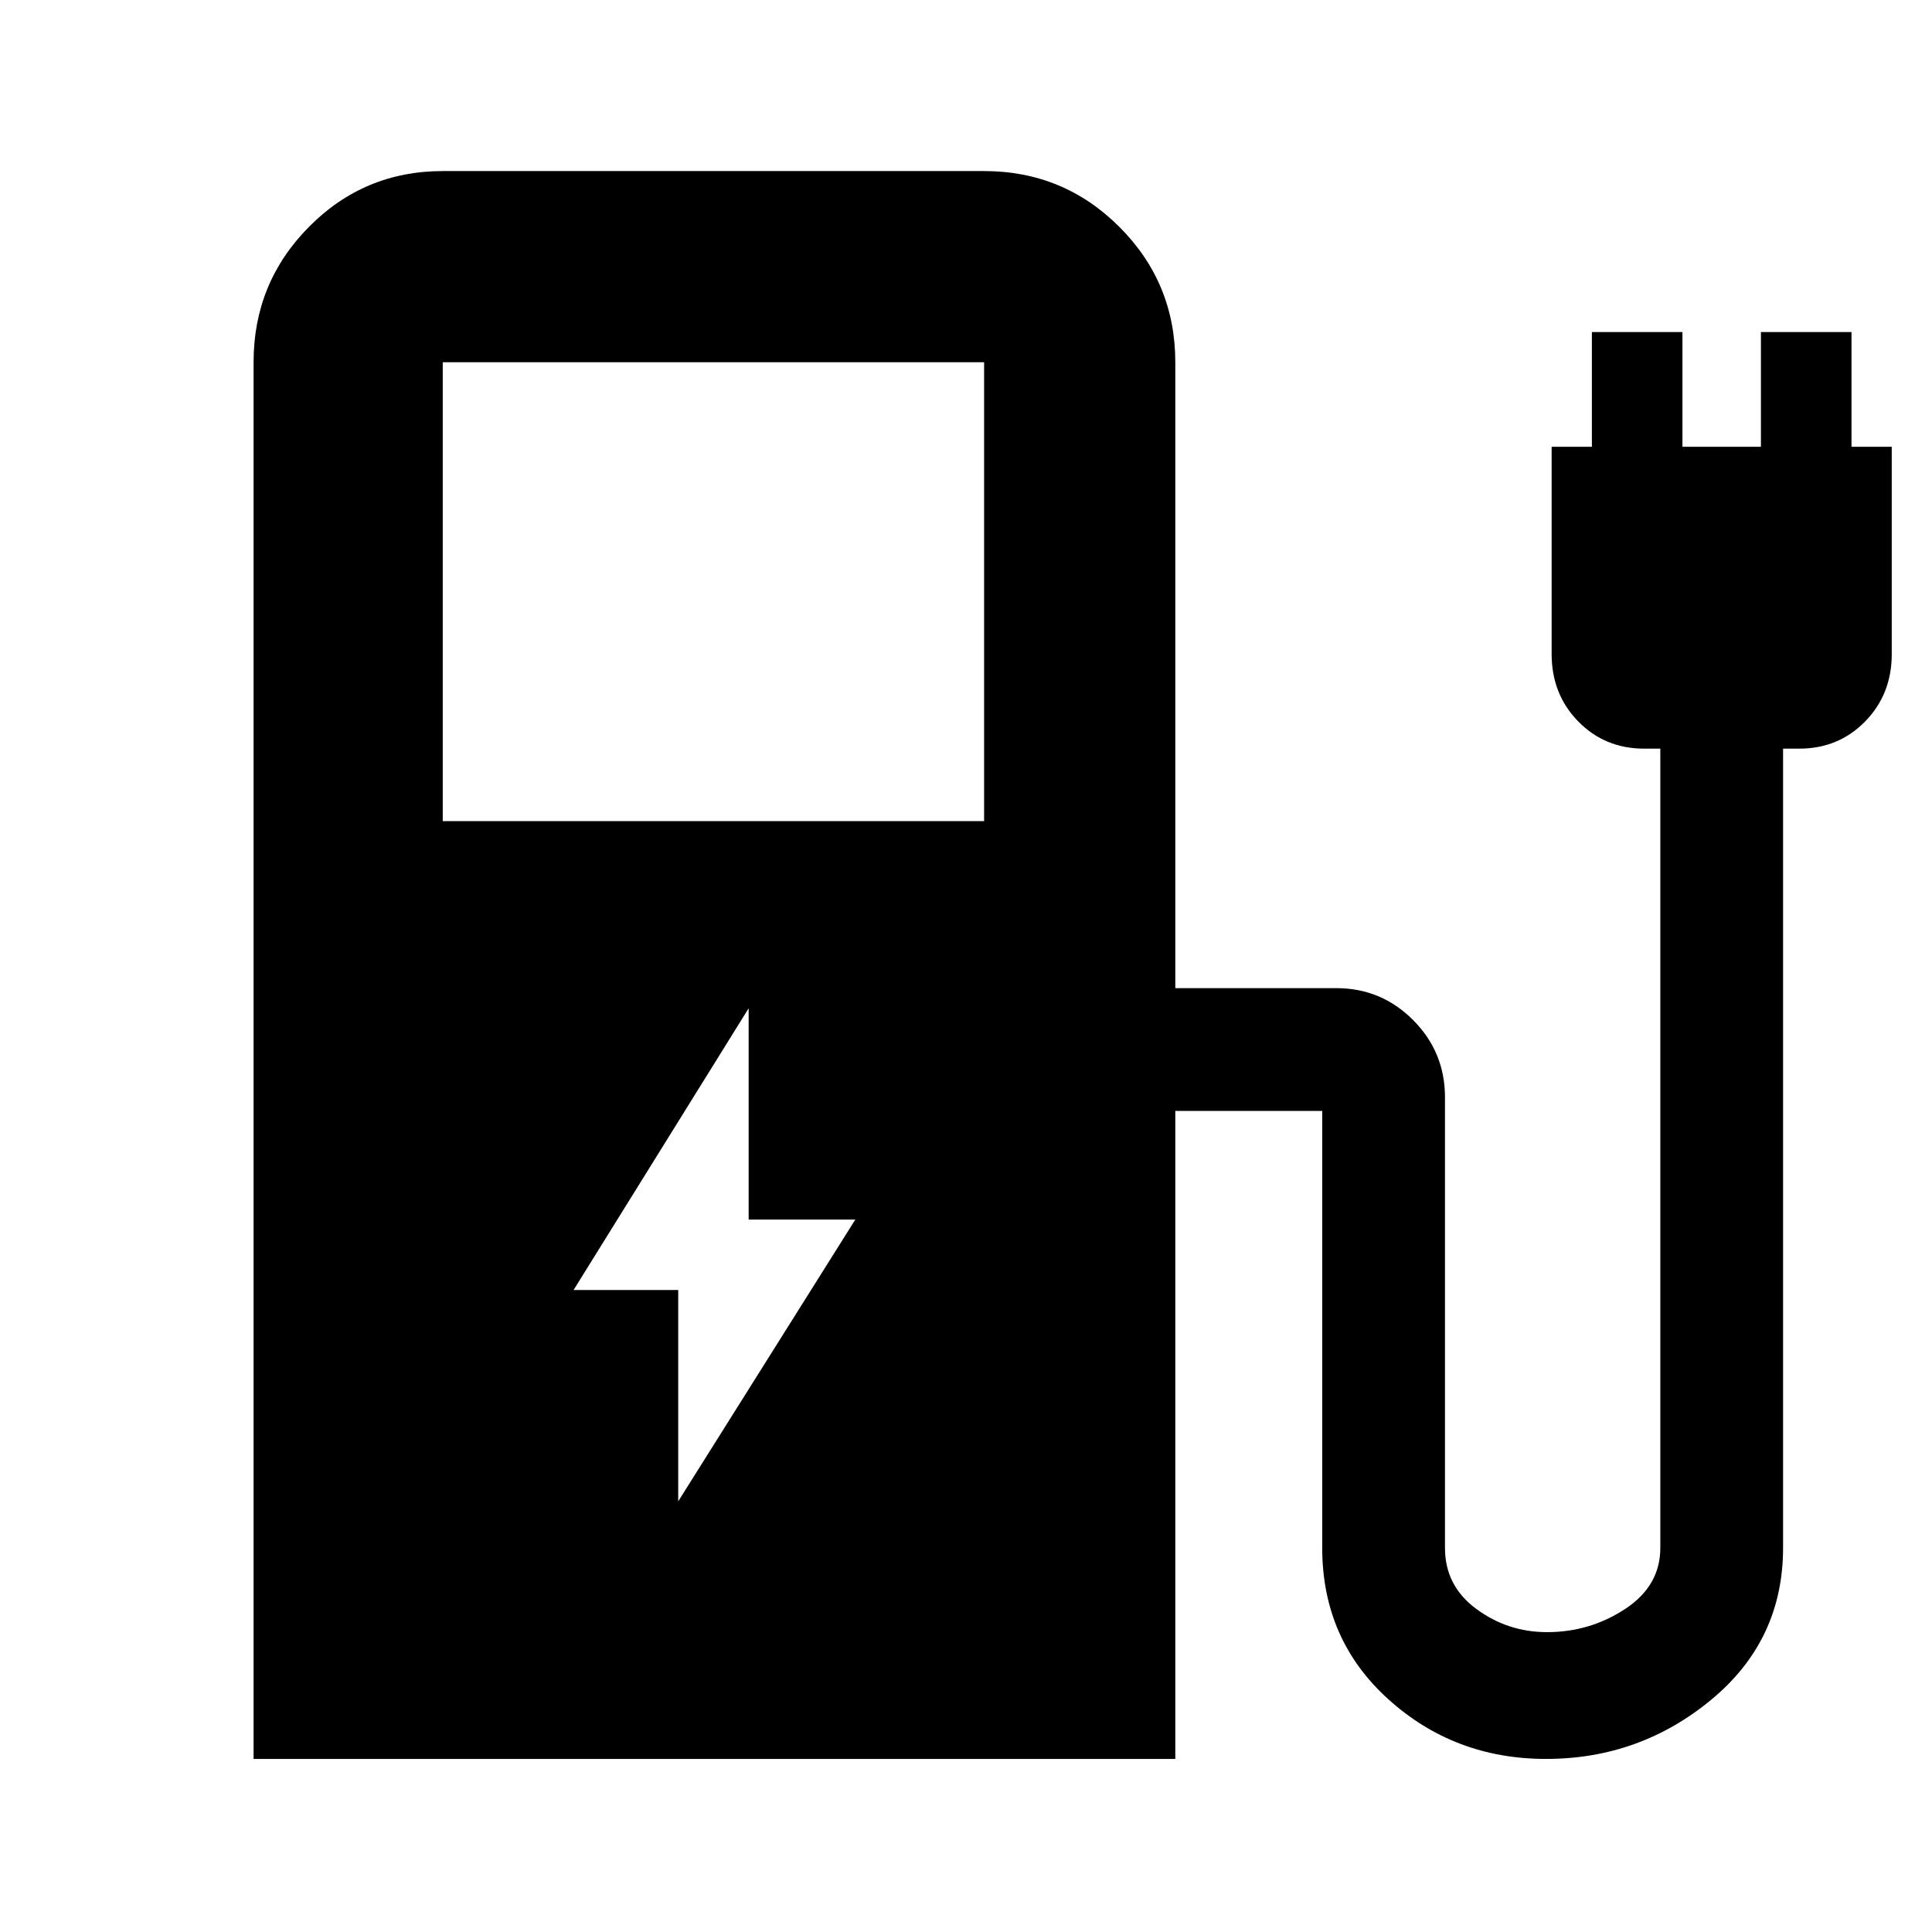 <svg xmlns="http://www.w3.org/2000/svg" width="48" height="48" viewBox="0 -960 960 960"><path d="M220-552h269v-228H220v228ZM126-86v-694q0-39.463 27.475-67.231Q180.95-875 220-875h269q39.463 0 67.231 27.769Q584-819.463 584-780v311h80q22.371 0 38.186 15.881Q718-437.238 718-414.772v223.96Q718-172 733.611-160.5t35.103 11.5Q790-149 807.5-160.5t17.5-30.327V-588h-8q-19.55 0-32.775-13.513Q771-615.025 771-635v-103h20v-57h45v57h39v-57h45v57h20v103q0 19.975-13.225 33.487Q913.55-588 894-588h-8v397.094Q886-145 850.402-115.5 814.805-86 768.205-86q-45.541 0-78.373-29.674Q657-145.348 657-190.914V-415q0 3.5 1.75 5.25T664-408h-80v322H126Zm211-128 88-140h-53v-105l-87 140h52v105Z"/></svg>